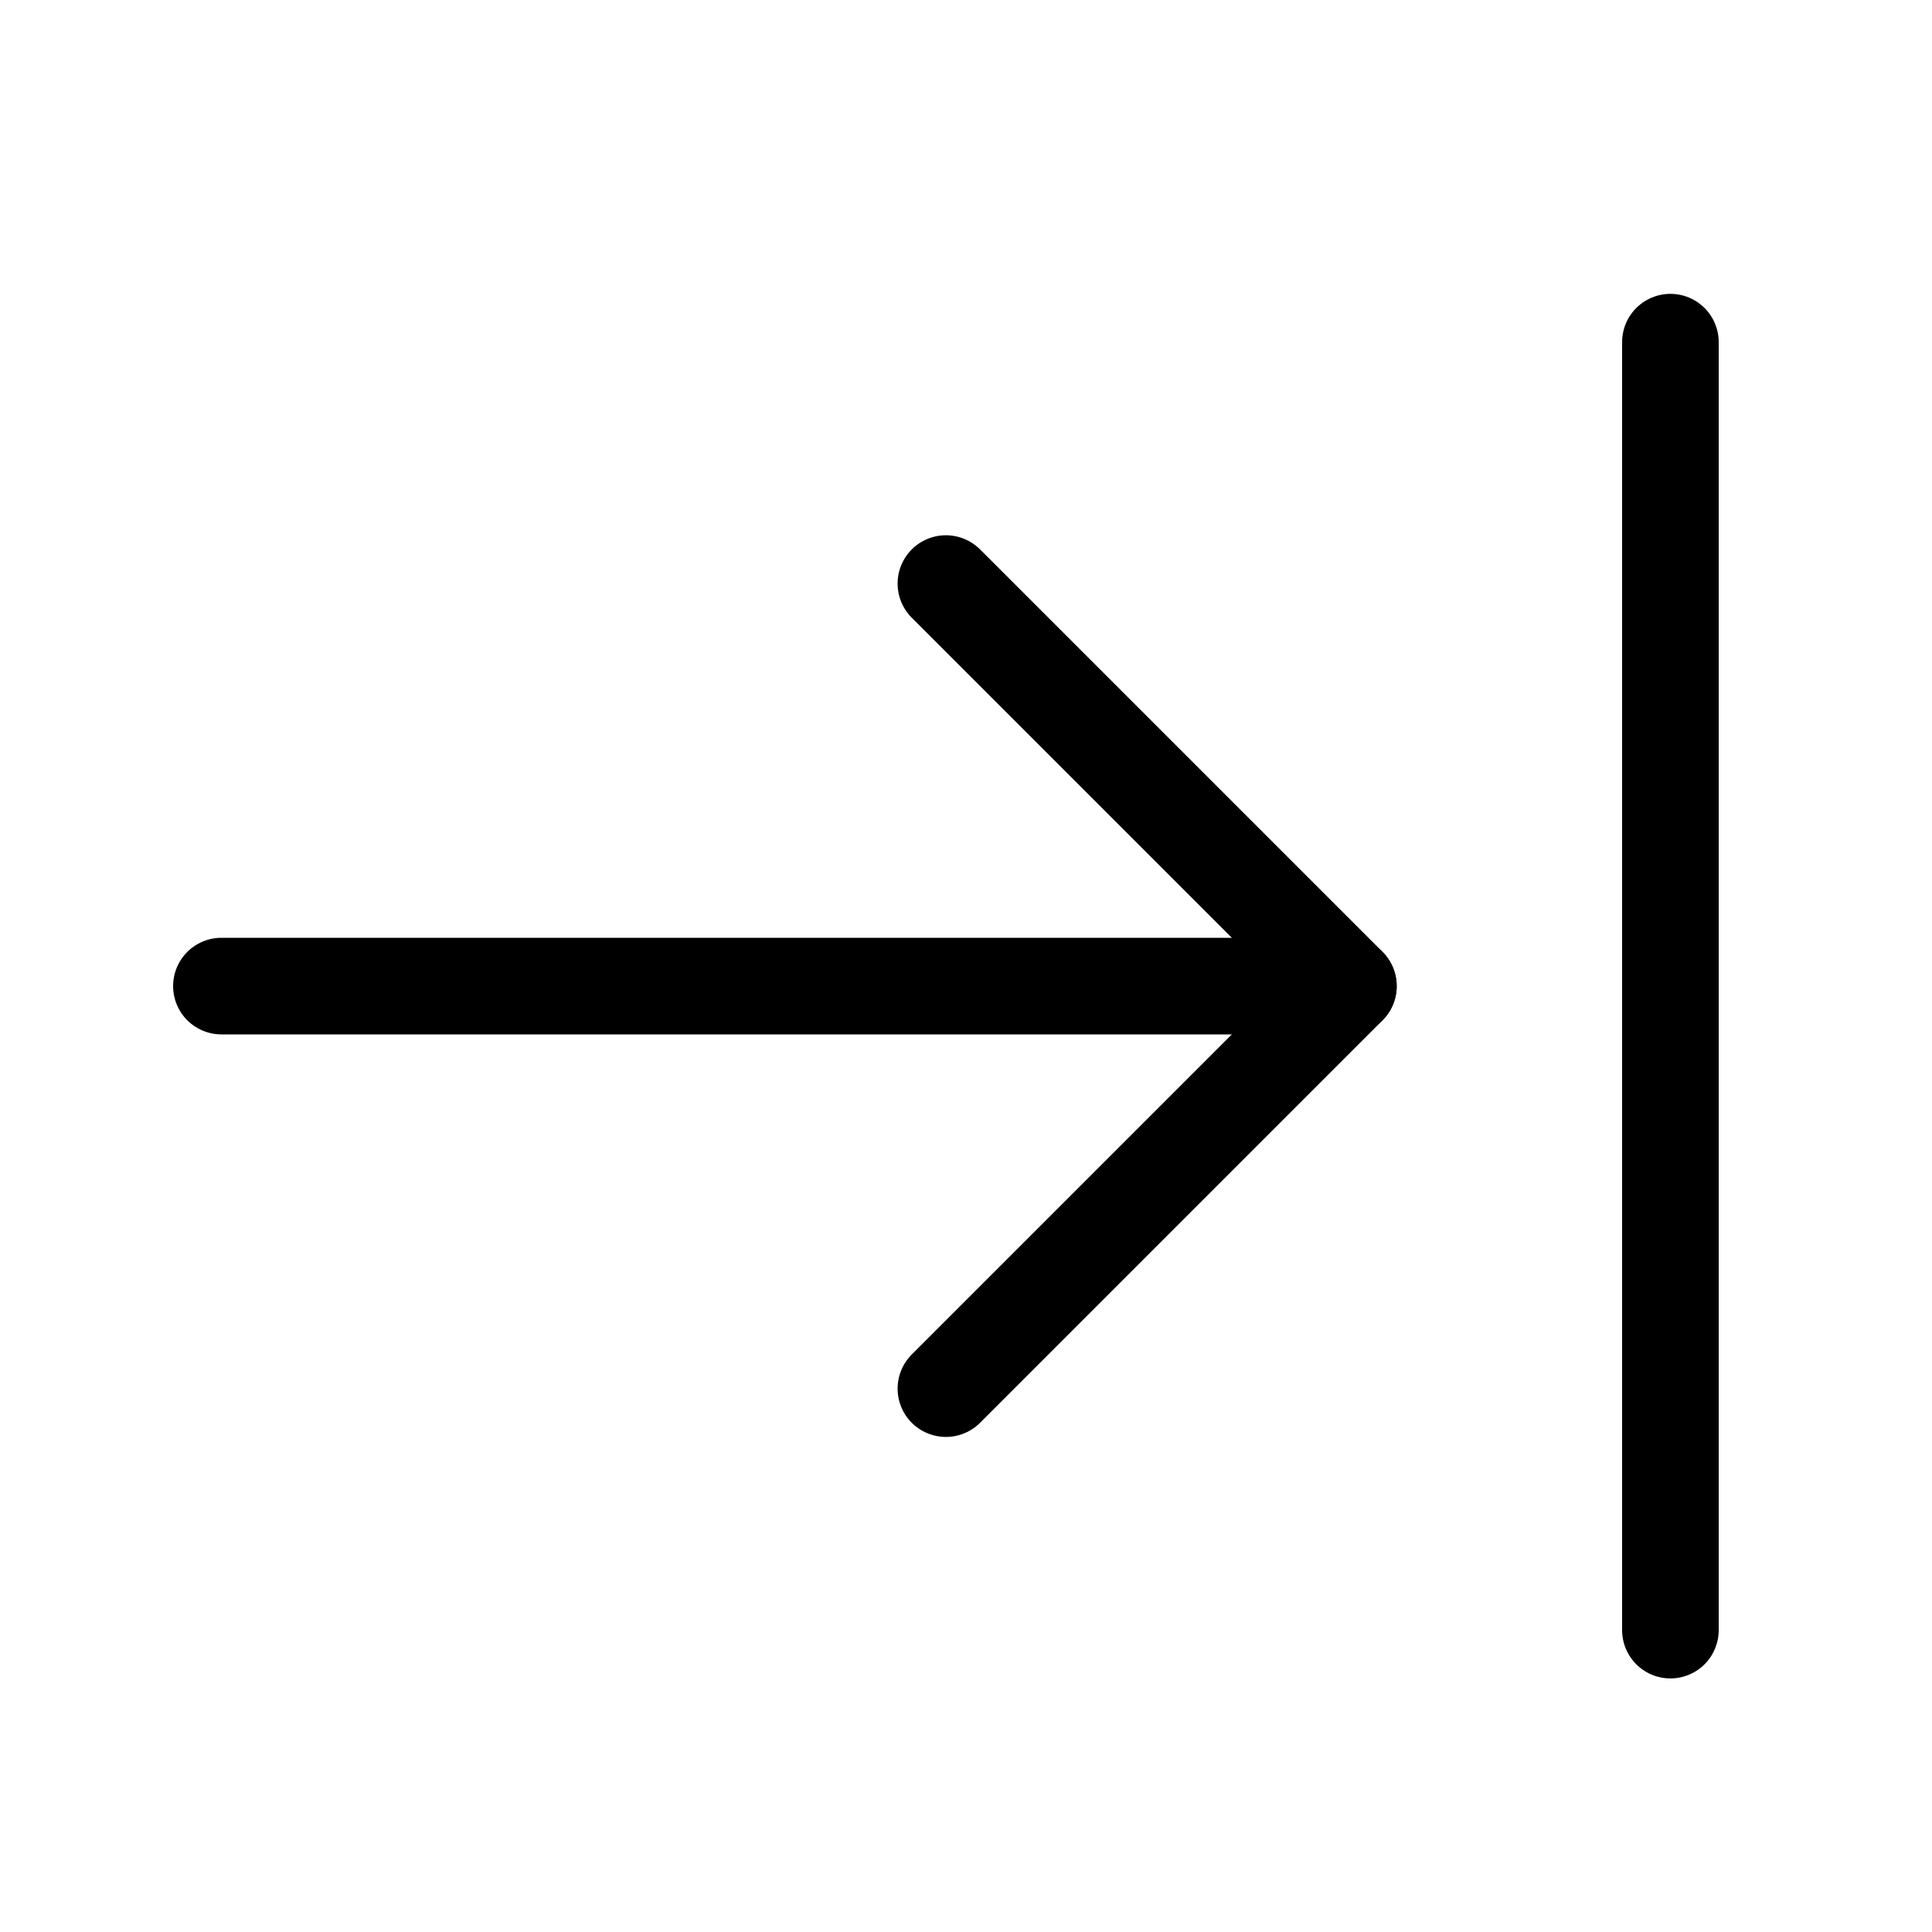 <svg width="1em" height="1em" viewBox="0 0 20 20" fill="none" xmlns="http://www.w3.org/2000/svg">
<path d="M13.958 10.208L2.292 10.208" stroke="currentColor"  stroke-linecap="round" stroke-linejoin="round"/>
<path d="M17.292 16.875L17.292 3.542" stroke="currentColor"  stroke-linecap="round" stroke-linejoin="round"/>
<path d="M9.792 14.375L13.959 10.208L9.792 6.041" stroke="currentColor"  stroke-linecap="round" stroke-linejoin="round"/>
</svg>
